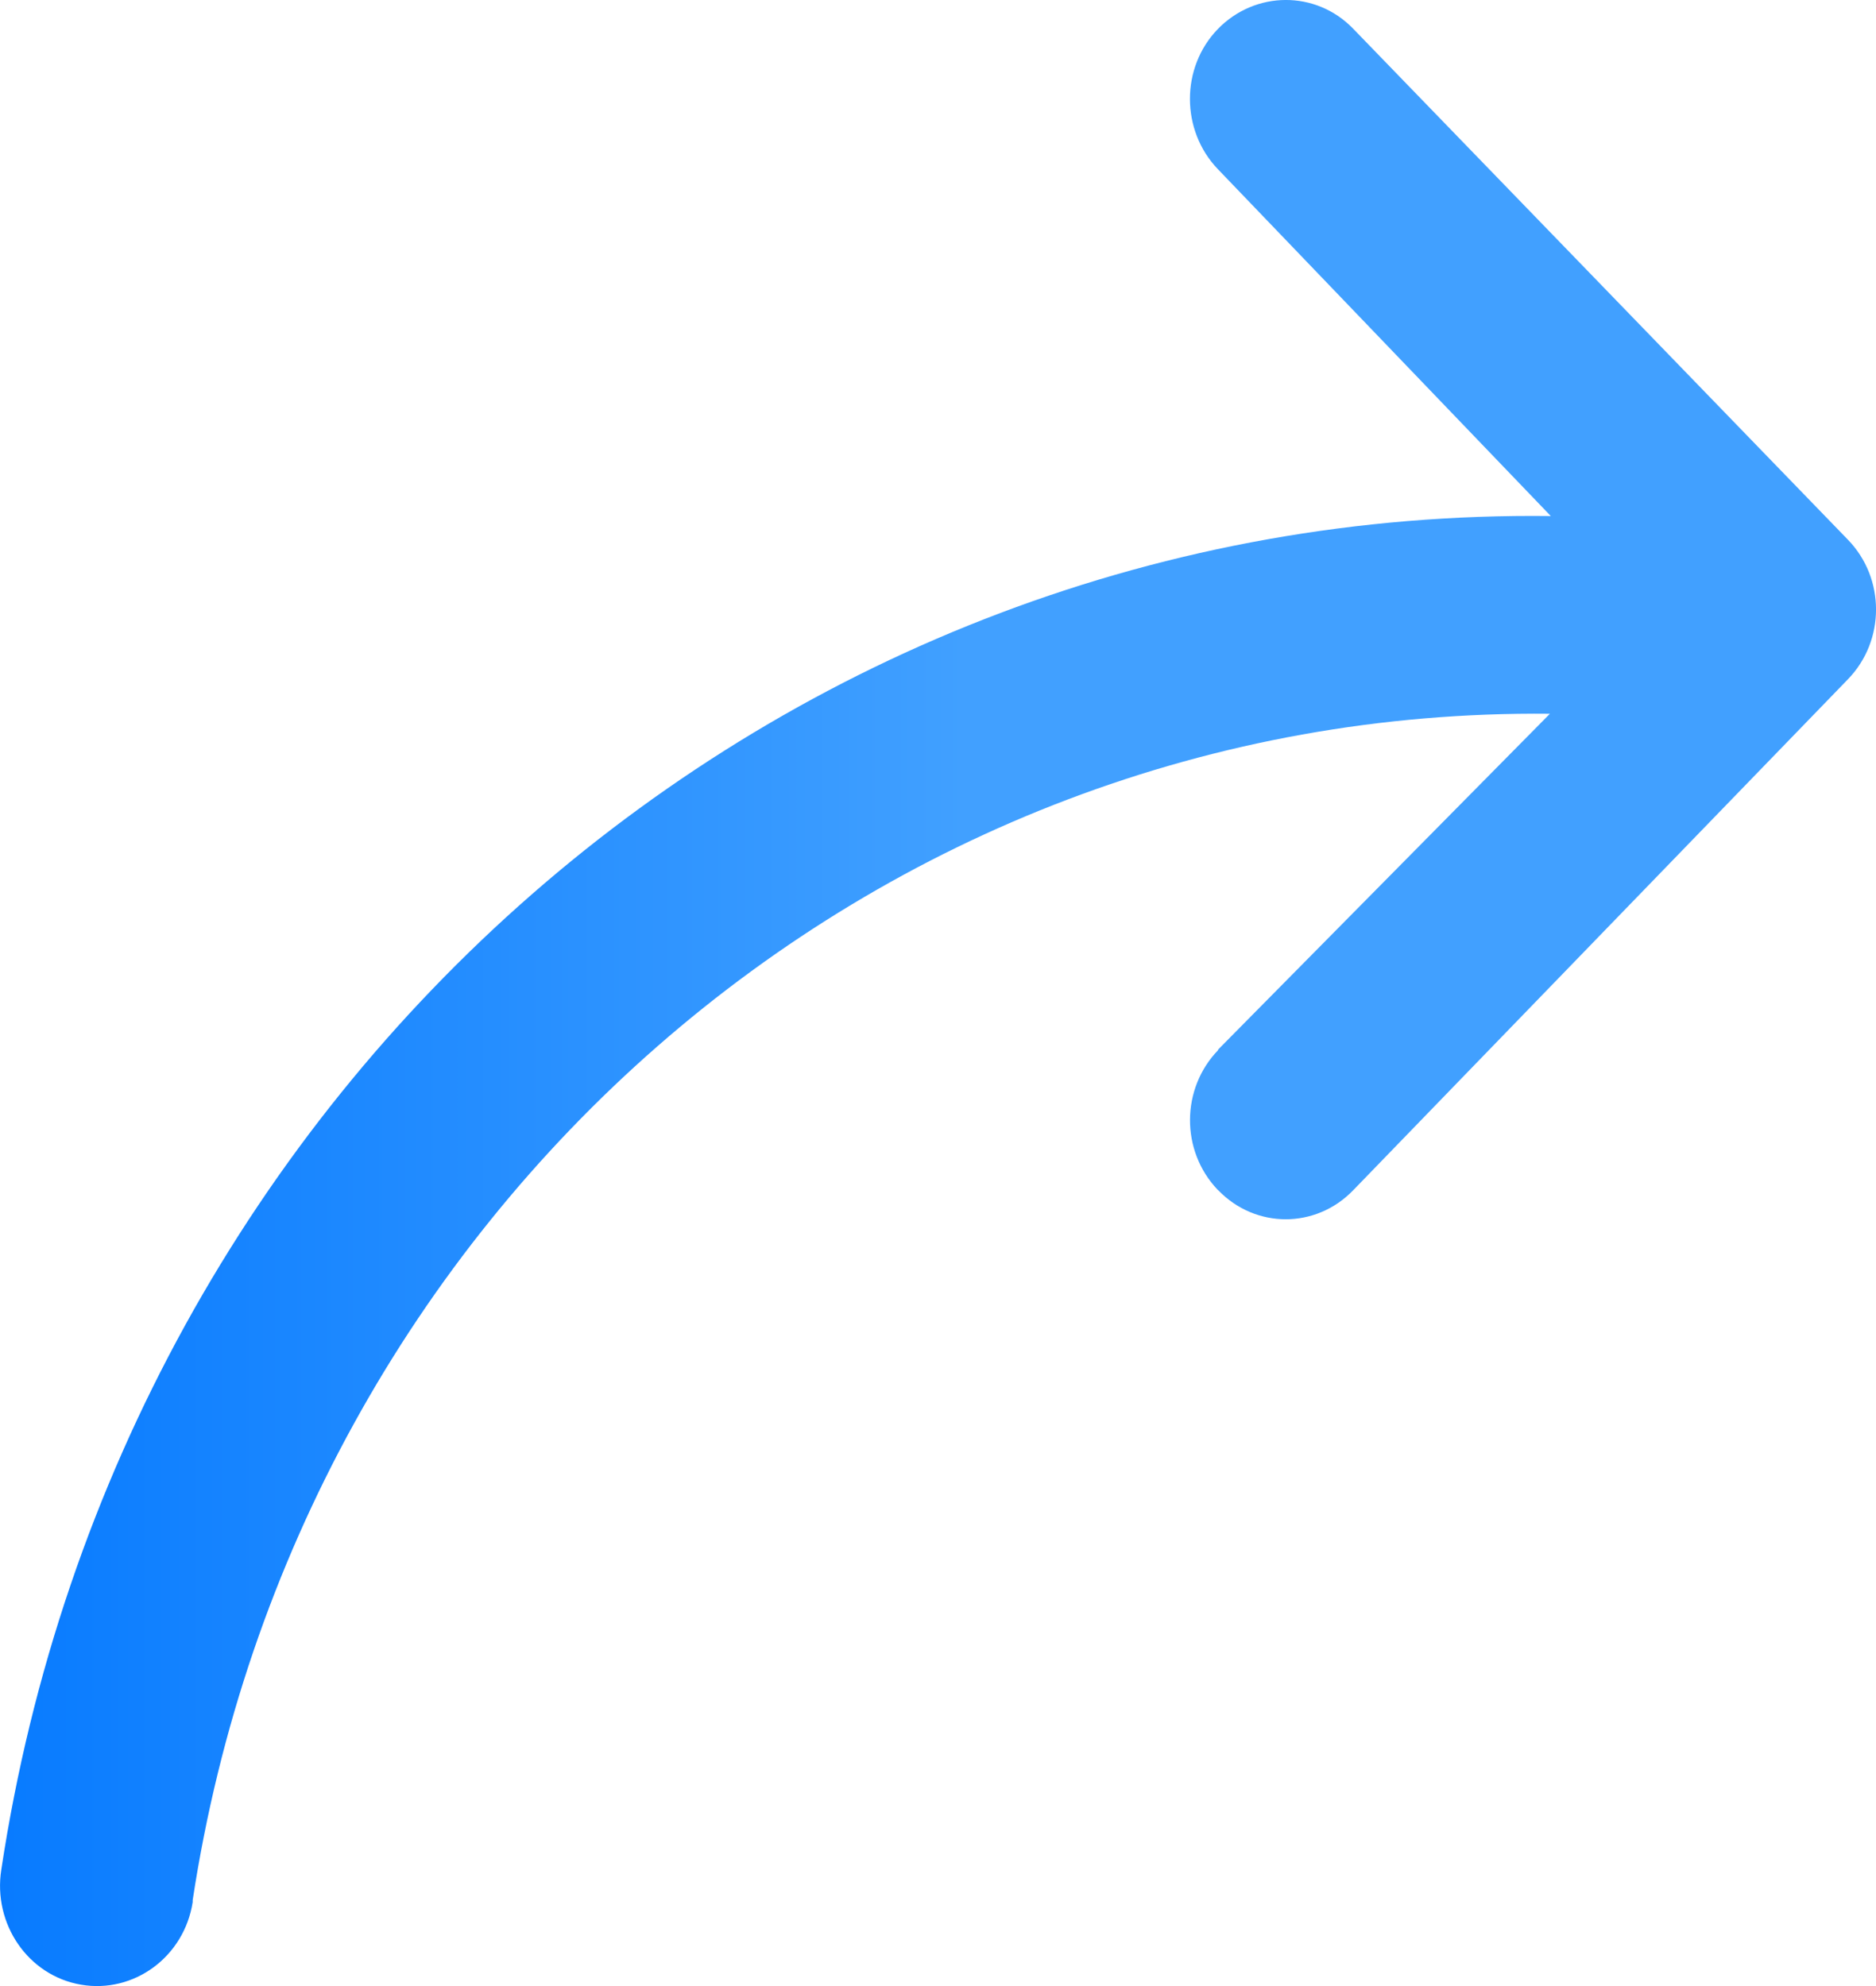 <svg width="17" height="18" viewBox="0 0 17 18" fill="none" xmlns="http://www.w3.org/2000/svg">
<path d="M11.04 9.516C10.701 9.865 10.697 10.43 11.035 10.784C11.035 10.784 11.035 10.784 11.04 10.788C11.378 11.138 11.924 11.138 12.262 10.788L16.746 6.156C17.085 5.806 17.085 5.242 16.746 4.892L12.262 0.26C11.924 -0.09 11.373 -0.085 11.035 0.264C10.697 0.614 10.701 1.183 11.035 1.532L14.053 4.677C7.072 4.592 1.091 9.816 0.012 16.944C-0.066 17.437 0.255 17.907 0.736 17.988C1.213 18.069 1.668 17.737 1.746 17.24C1.746 17.235 1.746 17.226 1.746 17.222C2.696 10.981 7.93 6.407 14.045 6.469L11.035 9.516L11.04 9.516Z" fill="url(#paint0_linear_221_9381)"/>
<defs>
<linearGradient id="paint0_linear_221_9381" x1="-3.93402e-07" y1="9" x2="17" y2="9" gradientUnits="userSpaceOnUse">
<stop stop-color="#087BFF"/>
<stop offset="0.515" stop-color="#41A0FF"/>
</linearGradient>
</defs>
</svg>

